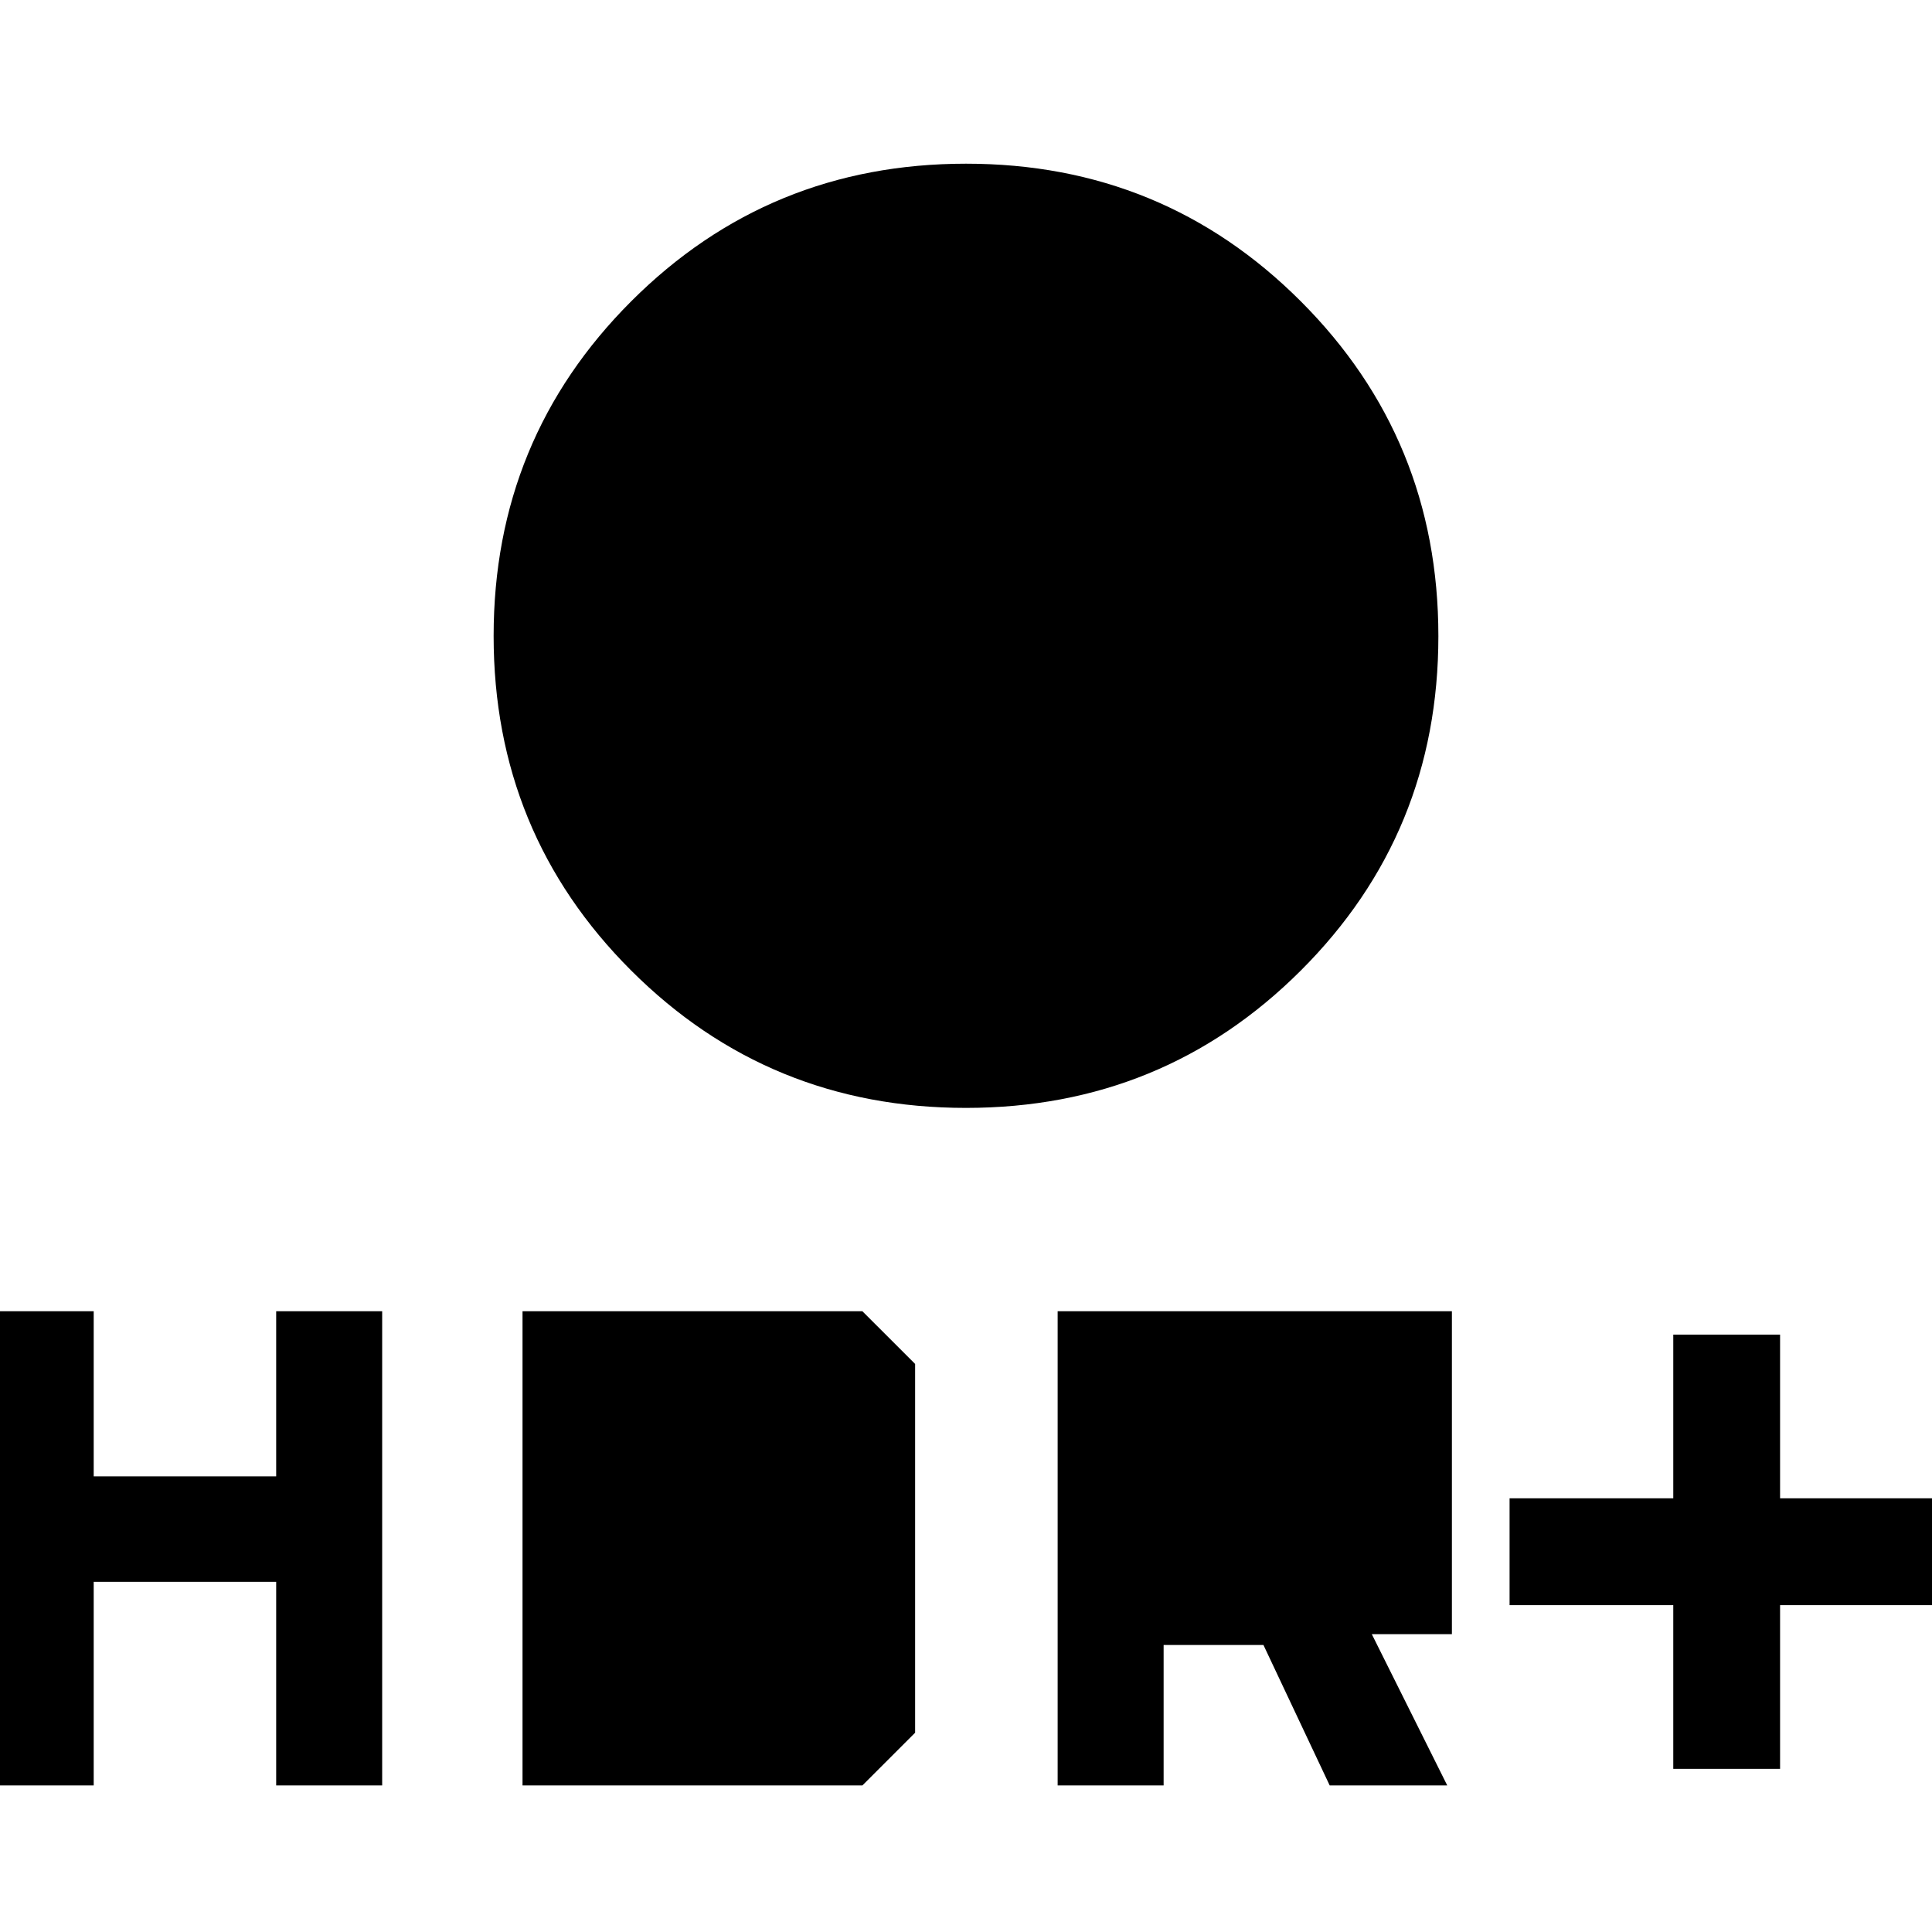 <svg xmlns="http://www.w3.org/2000/svg" height="40" viewBox="0 -960 960 960" width="40"><path d="M479.97-409.49q-97.98 0-166.33-68.25-68.36-68.26-68.36-166.24t68.39-166.33q68.38-68.35 166.36-68.35 97.98 0 166.33 68.38 68.36 68.38 68.36 166.36 0 97.98-68.39 166.21-68.38 68.22-166.36 68.22Zm-33.43-119.1v-81.9h-81.9v-67.59h81.9v-82.15h67.59v82.15h81.89v67.59h-81.89v81.9h-67.59Zm384.9 447.51v-81.33H750.1v-53.08h81.34v-81.33h53.07v81.33h81.34v53.08h-81.34v81.33h-53.07Zm-305.9 8.26v-235.64h195.9V-148h-39.8l37.49 75.18h-58.41l-32.92-69.8h-49.6v69.8h-52.66Zm52.66-122.21v-61.02h90.57v61.02H578.2ZM-5.85-72.82v-235.64h52.41v82.05h90.67v-82.05h52.67v235.64h-52.67V-174H46.56v101.18H-5.85Zm265.49 0v-235.64h168.87l26.21 26.2v183.23l-26.21 26.21H259.64Zm52.41-52.41v-130.82h90.26v130.82h-90.26Z"/></svg>